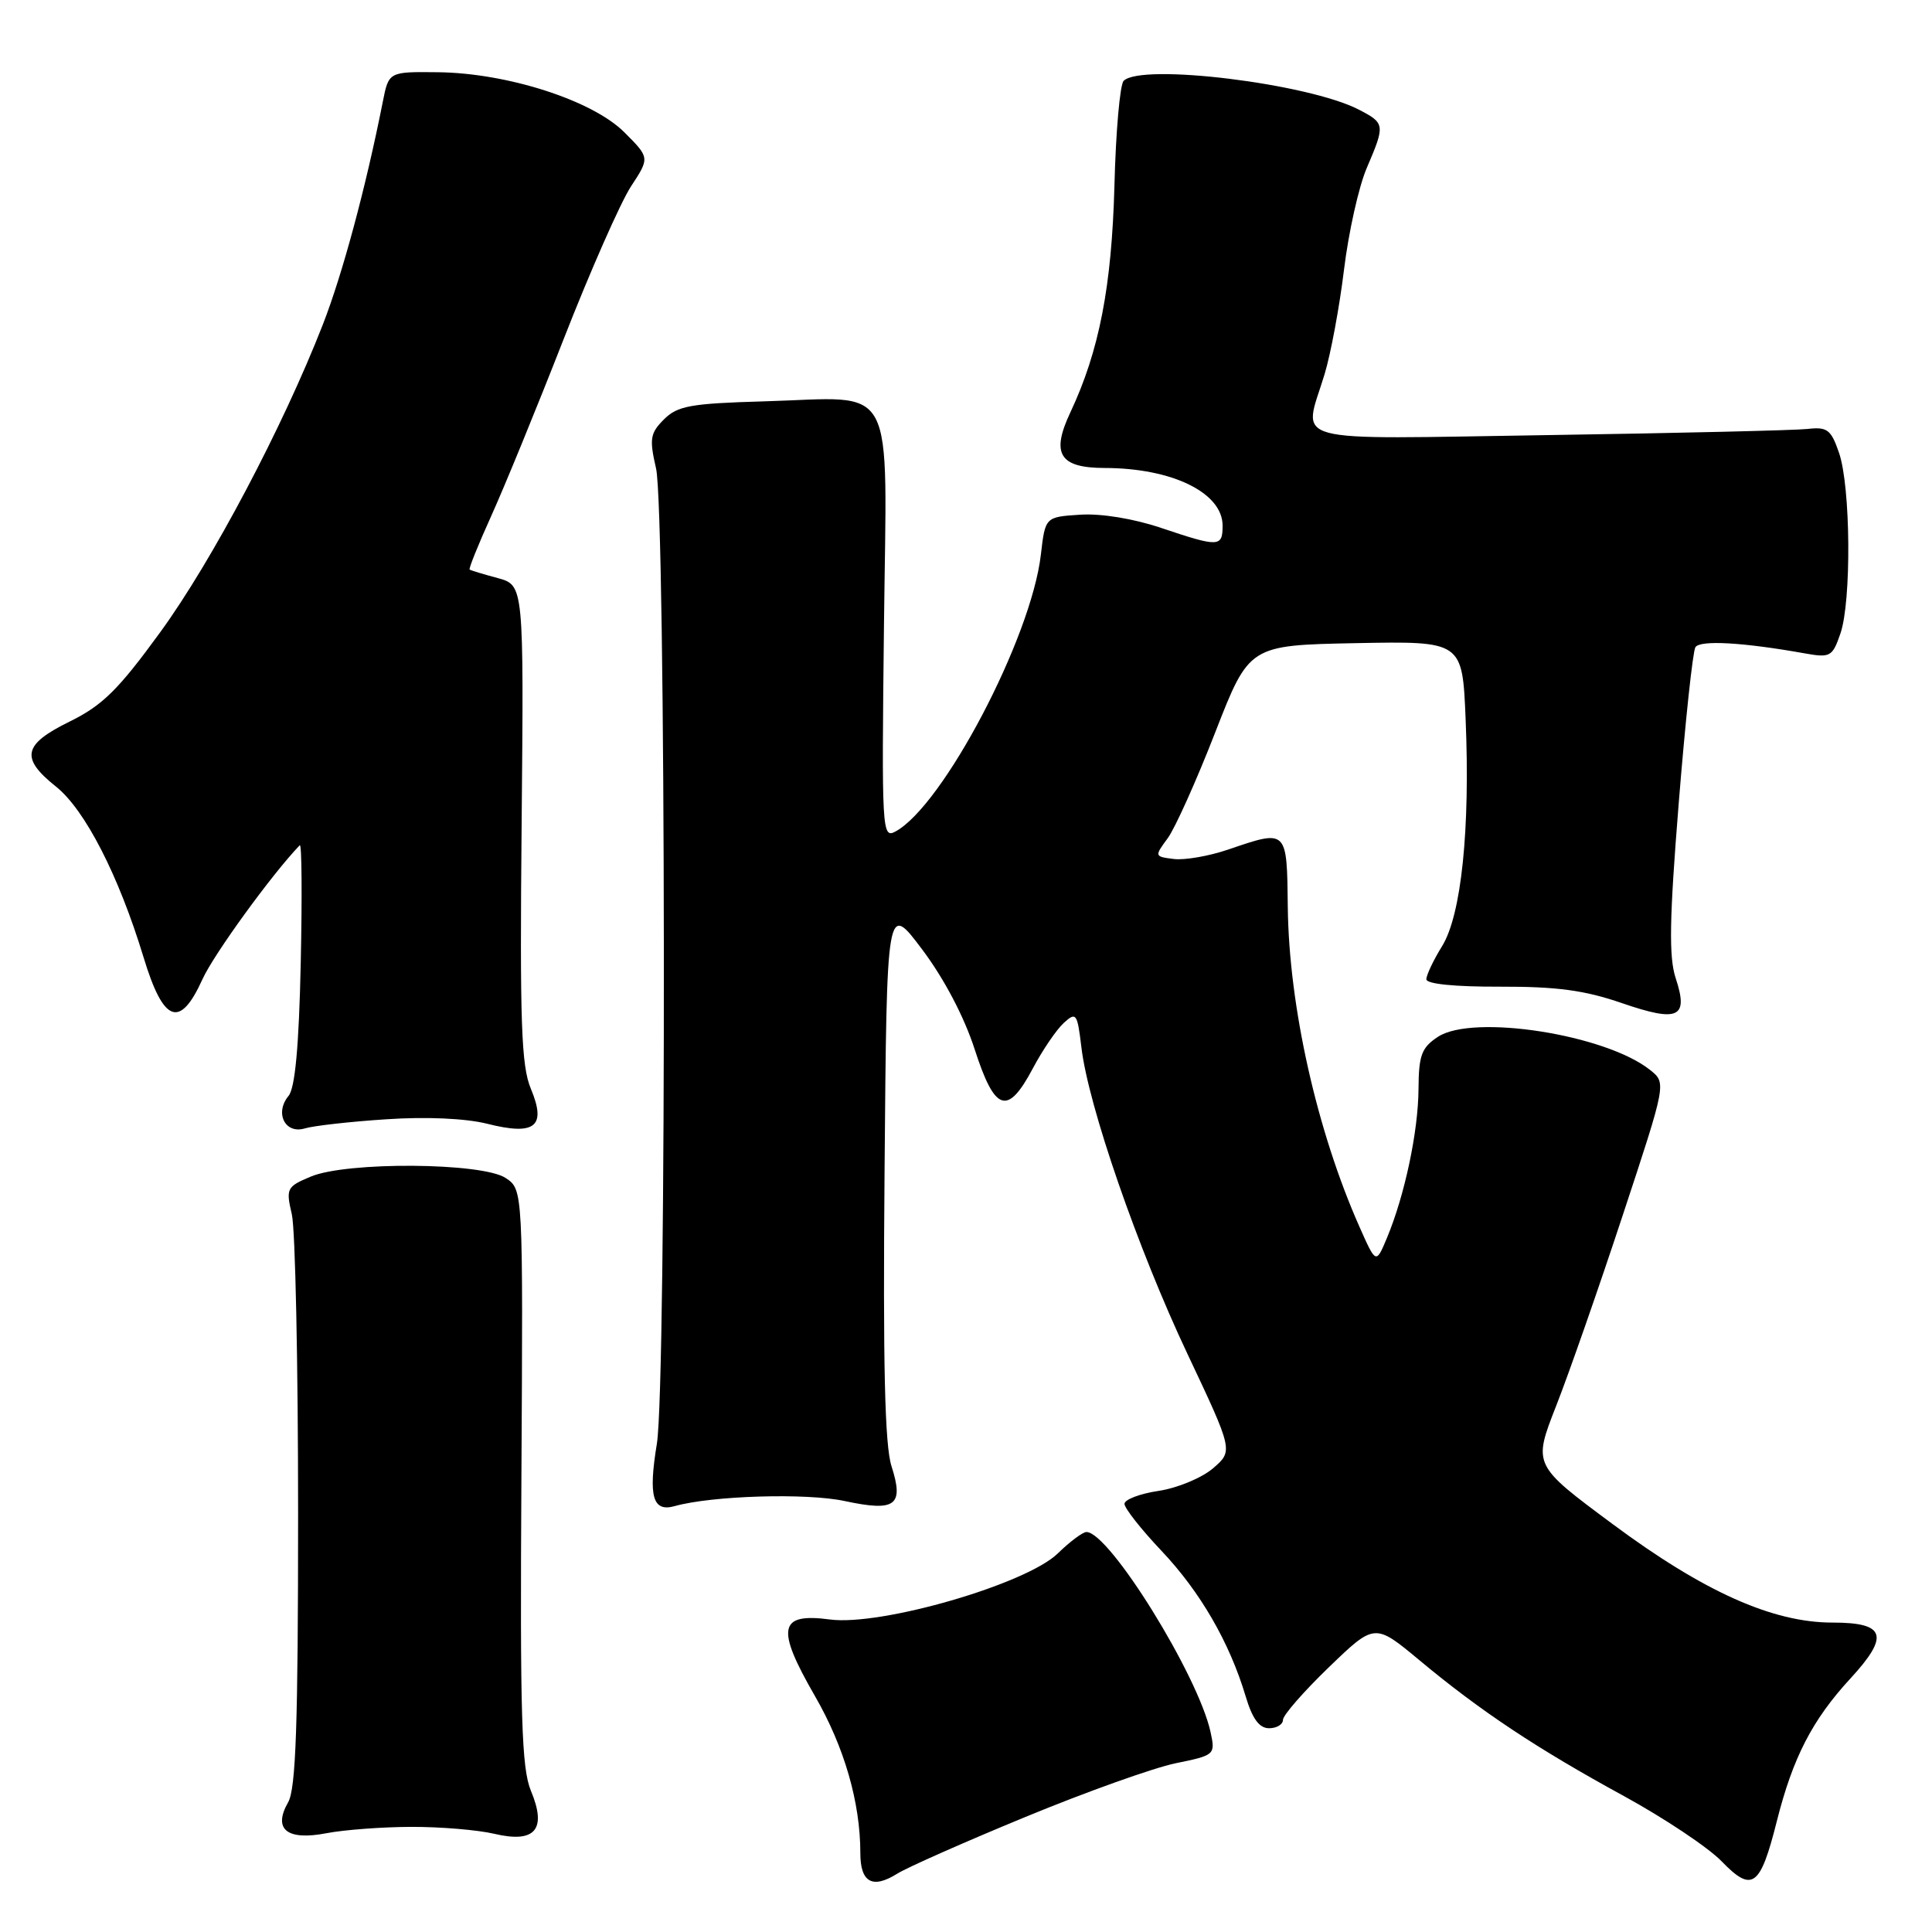 <?xml version="1.0" encoding="UTF-8" standalone="no"?>
<!DOCTYPE svg PUBLIC "-//W3C//DTD SVG 1.1//EN" "http://www.w3.org/Graphics/SVG/1.1/DTD/svg11.dtd" >
<svg xmlns="http://www.w3.org/2000/svg" xmlns:xlink="http://www.w3.org/1999/xlink" version="1.1" viewBox="0 0 256 256">
 <g >
 <path fill="currentColor"
d=" M 135.89 240.75 C 143.92 237.43 152.88 234.24 155.78 233.64 C 160.98 232.58 161.05 232.51 160.41 229.53 C 158.78 222.01 146.99 203.00 143.96 203.00 C 143.47 203.00 141.77 204.27 140.17 205.83 C 136.01 209.90 116.74 215.49 109.97 214.59 C 103.18 213.69 102.78 215.71 107.97 224.71 C 111.88 231.48 114.00 238.83 114.00 245.55 C 114.00 249.44 115.61 250.33 118.89 248.27 C 120.20 247.45 127.85 244.06 135.89 240.75 Z  M 235.43 241.35 C 237.55 232.92 240.13 227.90 245.18 222.42 C 250.41 216.74 249.86 215.00 242.81 215.00 C 234.87 215.00 225.75 210.91 213.67 201.94 C 203.13 194.12 203.13 194.12 206.19 186.31 C 207.88 182.01 211.86 170.62 215.03 161.00 C 220.81 143.50 220.81 143.50 218.65 141.78 C 212.77 137.08 195.20 134.33 190.54 137.38 C 188.37 138.81 187.99 139.80 187.96 144.27 C 187.93 149.92 186.13 158.39 183.79 164.00 C 182.33 167.50 182.33 167.50 180.15 162.59 C 174.50 149.87 170.80 133.38 170.64 120.25 C 170.52 109.81 170.61 109.89 162.74 112.57 C 160.20 113.44 156.96 114.00 155.53 113.82 C 152.97 113.50 152.96 113.47 154.72 111.08 C 155.70 109.75 158.53 103.45 161.01 97.08 C 165.52 85.50 165.52 85.50 179.65 85.22 C 193.77 84.95 193.77 84.95 194.20 95.22 C 194.82 109.85 193.64 121.23 191.09 125.36 C 189.94 127.22 189.00 129.20 189.00 129.76 C 189.00 130.38 192.76 130.76 198.75 130.74 C 206.27 130.72 209.96 131.21 214.89 132.91 C 222.41 135.50 223.77 134.87 222.04 129.62 C 221.12 126.83 221.20 121.84 222.44 106.42 C 223.31 95.61 224.30 86.32 224.65 85.76 C 225.25 84.79 230.94 85.11 239.11 86.57 C 242.52 87.18 242.80 87.03 243.86 83.96 C 245.34 79.72 245.23 64.48 243.68 60.00 C 242.62 56.91 242.12 56.54 239.49 56.84 C 237.84 57.02 222.44 57.39 205.25 57.65 C 169.82 58.19 172.67 58.96 175.51 49.60 C 176.33 46.90 177.49 40.66 178.09 35.72 C 178.69 30.79 180.04 24.74 181.09 22.29 C 183.56 16.52 183.54 16.33 180.04 14.52 C 173.34 11.06 151.25 8.35 148.89 10.71 C 148.40 11.20 147.85 17.42 147.67 24.55 C 147.31 37.97 145.66 46.50 141.82 54.66 C 139.24 60.14 140.39 62.00 146.37 62.01 C 155.31 62.02 162.00 65.29 162.00 69.65 C 162.00 72.51 161.52 72.53 153.85 69.95 C 150.20 68.72 145.91 68.02 143.13 68.20 C 138.50 68.50 138.50 68.50 137.92 73.50 C 136.64 84.54 124.95 106.78 118.65 110.18 C 116.87 111.14 116.82 110.14 117.13 82.94 C 117.50 49.77 119.05 52.67 101.28 53.18 C 91.50 53.46 89.78 53.77 87.98 55.57 C 86.14 57.41 86.03 58.15 86.93 62.07 C 88.24 67.77 88.34 183.34 87.04 191.29 C 85.89 198.30 86.48 200.38 89.39 199.57 C 94.34 198.18 106.86 197.80 111.95 198.90 C 118.68 200.34 119.80 199.50 118.13 194.28 C 117.24 191.53 116.99 180.81 117.21 155.03 C 117.50 119.56 117.50 119.56 122.20 125.82 C 125.10 129.67 127.77 134.76 129.15 139.04 C 131.83 147.34 133.50 147.89 136.86 141.56 C 138.16 139.11 140.01 136.40 140.97 135.53 C 142.60 134.05 142.75 134.26 143.29 138.77 C 144.20 146.51 150.76 165.46 157.33 179.37 C 163.41 192.25 163.41 192.25 160.73 194.56 C 159.25 195.83 156.00 197.18 153.52 197.55 C 151.03 197.92 149.00 198.70 149.00 199.27 C 149.00 199.84 151.20 202.64 153.90 205.49 C 159.04 210.92 162.91 217.61 165.05 224.75 C 165.94 227.75 166.86 229.00 168.16 229.00 C 169.17 229.00 170.00 228.50 170.00 227.89 C 170.00 227.28 172.74 224.14 176.08 220.92 C 182.16 215.06 182.16 215.06 188.12 220.02 C 196.20 226.75 203.67 231.71 215.20 238.00 C 220.53 240.92 226.35 244.80 228.12 246.63 C 232.18 250.82 233.24 250.05 235.43 241.35 Z  M 54.50 242.07 C 58.35 242.06 63.30 242.47 65.50 242.99 C 70.92 244.27 72.49 242.42 70.35 237.29 C 69.11 234.32 68.90 227.45 69.09 195.67 C 69.31 157.62 69.31 157.62 67.00 156.09 C 63.90 154.03 45.91 153.90 41.17 155.91 C 37.99 157.24 37.87 157.48 38.67 160.91 C 39.13 162.88 39.50 180.70 39.50 200.50 C 39.50 228.47 39.21 237.02 38.18 238.81 C 36.13 242.40 38.02 243.92 43.26 242.91 C 45.59 242.46 50.65 242.08 54.50 242.07 Z  M 51.19 148.31 C 56.50 147.95 61.68 148.19 64.54 148.90 C 70.91 150.51 72.44 149.29 70.34 144.26 C 69.07 141.24 68.87 135.47 69.12 109.10 C 69.41 77.55 69.41 77.55 65.96 76.60 C 64.05 76.09 62.38 75.58 62.23 75.47 C 62.08 75.37 63.36 72.19 65.08 68.39 C 66.80 64.60 71.11 54.08 74.66 45.00 C 78.21 35.92 82.24 26.79 83.61 24.70 C 86.10 20.90 86.10 20.90 82.73 17.53 C 78.50 13.30 67.23 9.67 58.00 9.57 C 51.51 9.50 51.51 9.50 50.72 13.50 C 48.46 24.90 45.39 36.30 42.78 43.00 C 37.49 56.56 28.10 74.34 21.24 83.76 C 15.68 91.40 13.58 93.47 9.25 95.60 C 3.04 98.65 2.66 100.43 7.42 104.23 C 11.26 107.29 15.73 116.01 19.02 126.84 C 21.66 135.55 23.84 136.36 26.83 129.75 C 28.31 126.47 36.08 115.77 39.72 112.00 C 39.99 111.72 40.04 118.74 39.85 127.60 C 39.61 138.66 39.10 144.17 38.23 145.22 C 36.36 147.48 37.78 150.31 40.39 149.52 C 41.55 149.17 46.41 148.62 51.19 148.31 Z "/>
</g>
</svg>